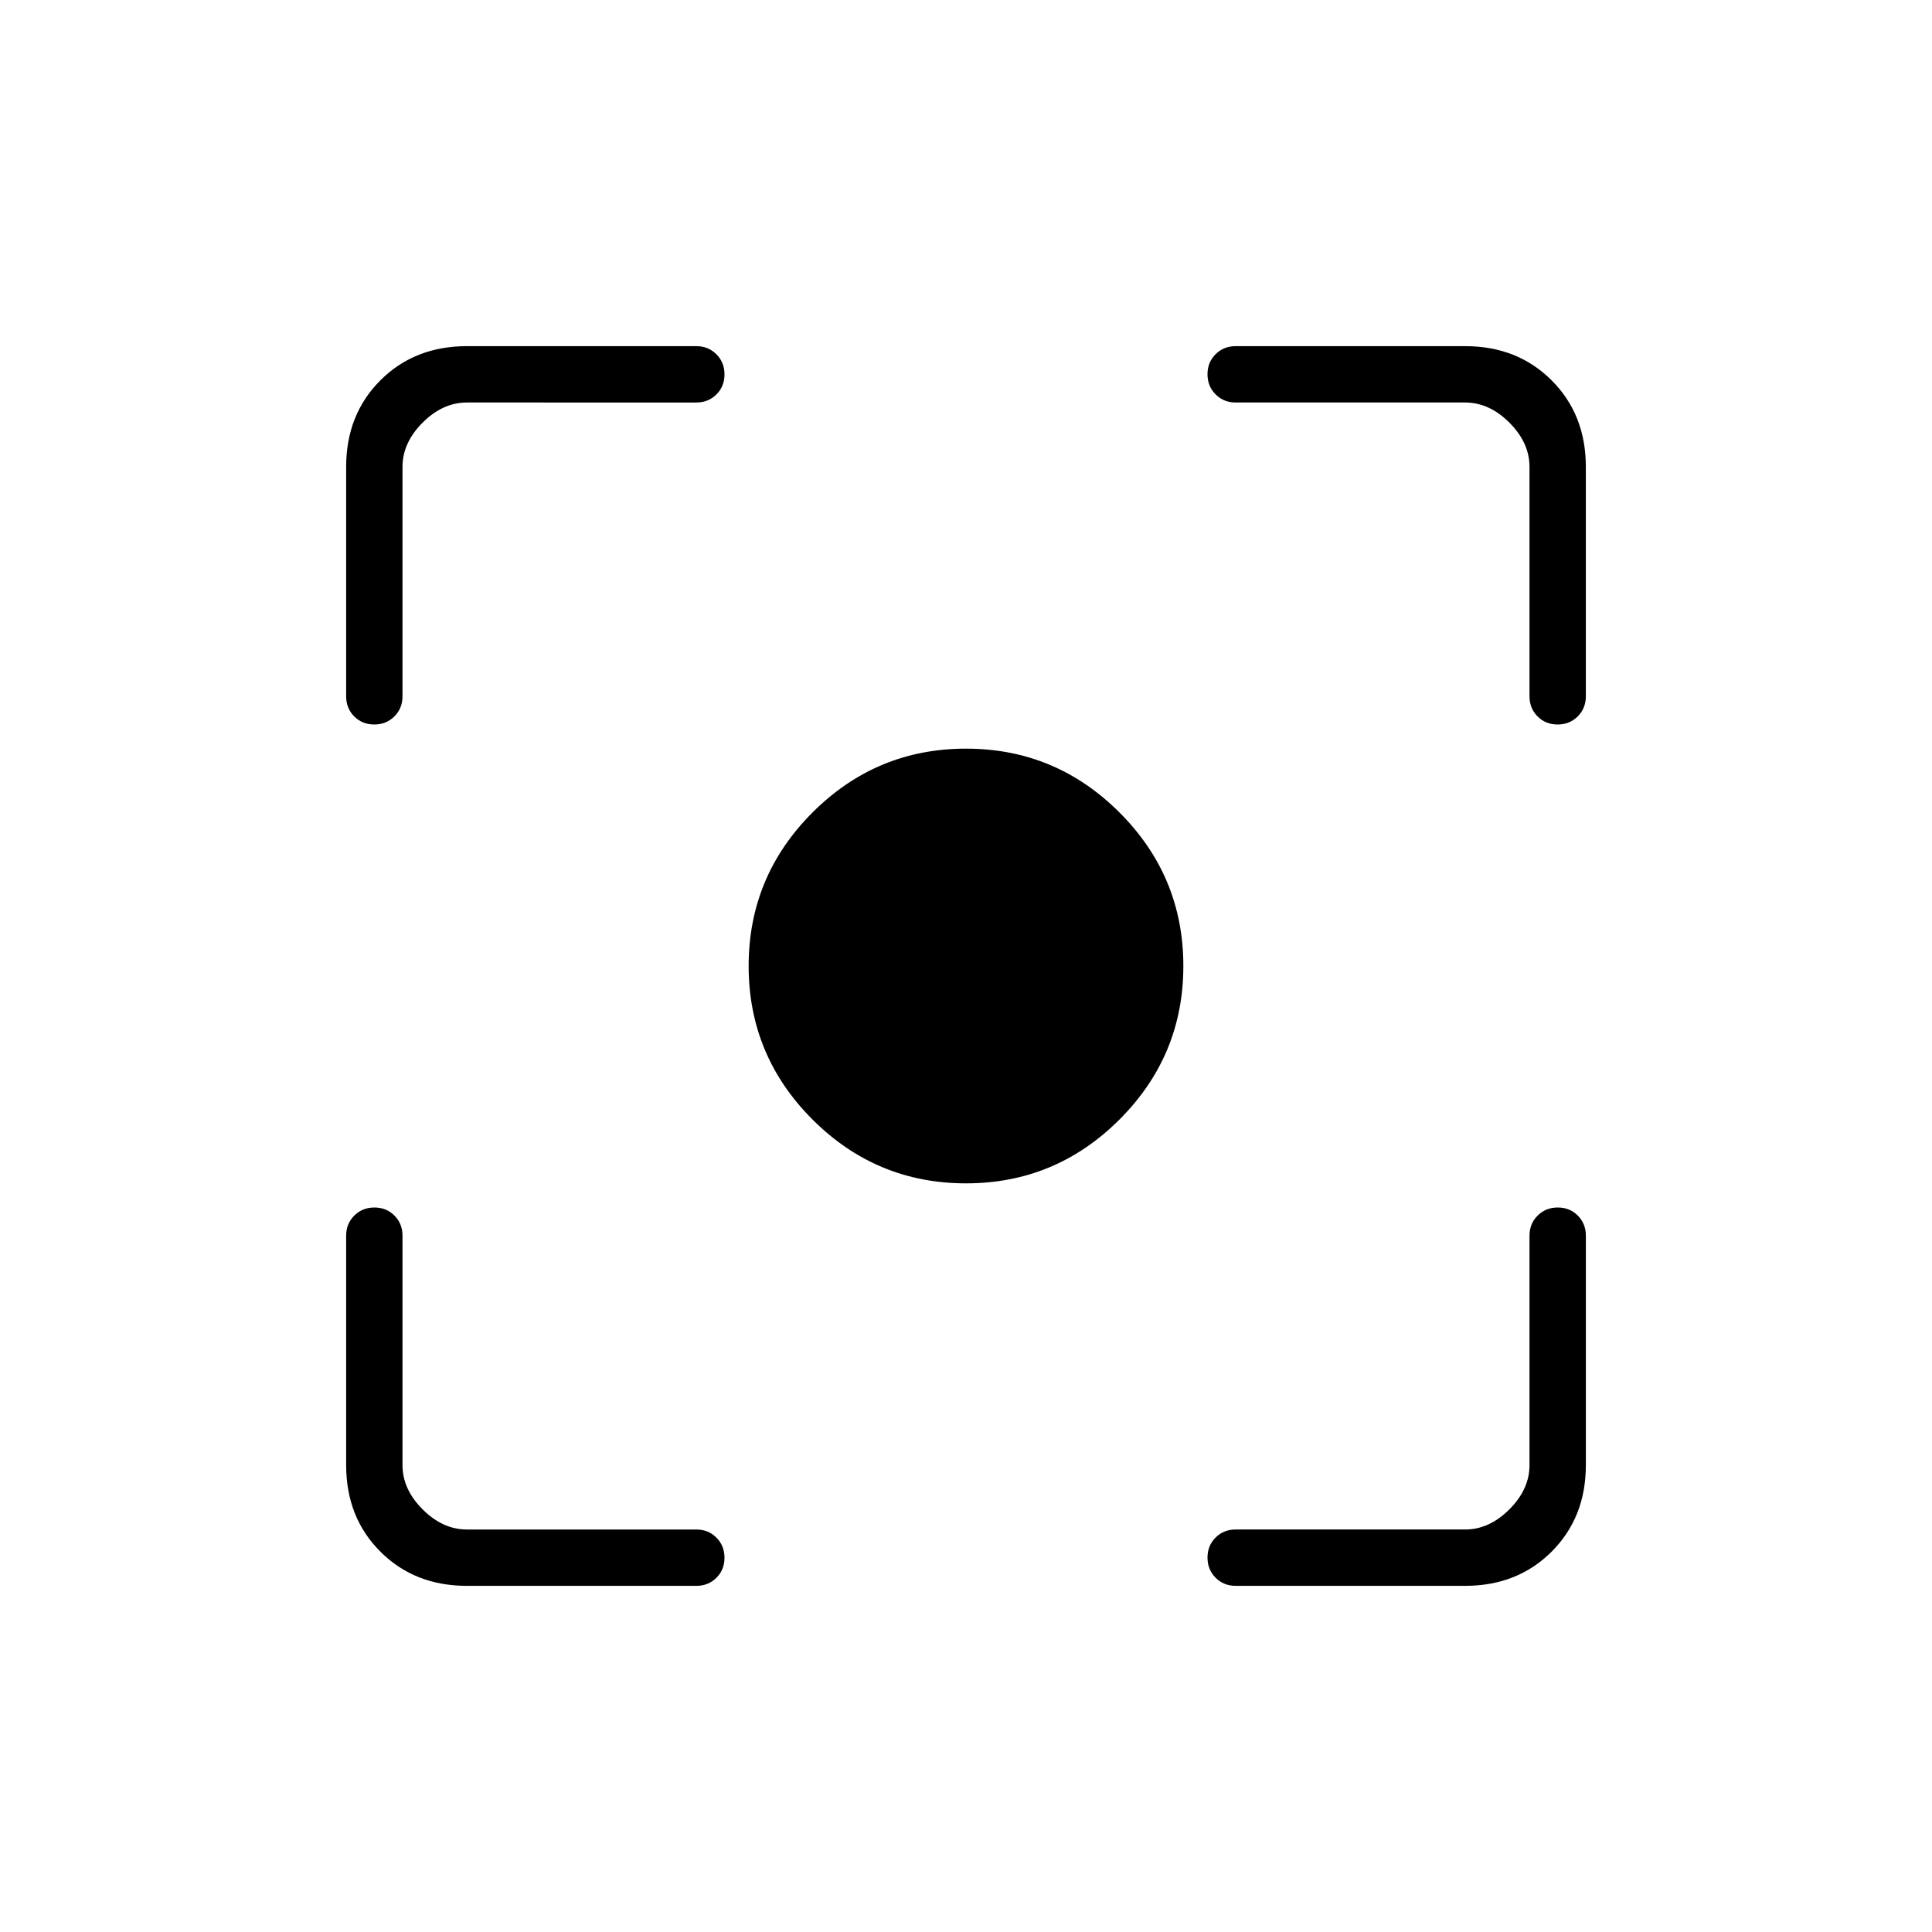 <svg xmlns="http://www.w3.org/2000/svg" height="24" viewBox="0 -960 960 960" width="24"><path d="M232-172q-26 0-43-17t-17-43v-114q0-5.95 4.035-9.975 4.035-4.025 10-4.025t9.965 4.025q4 4.025 4 9.975v114q0 12 10 22t22 10h114q5.95 0 9.975 4.035 4.025 4.035 4.025 10T355.975-176q-4.025 4-9.975 4H232Zm496 0H614q-5.95 0-9.975-4.035-4.025-4.035-4.025-10t4.025-9.965q4.025-4 9.975-4h114q12 0 22-10t10-22v-114q0-5.95 4.035-9.975 4.035-4.025 10-4.025t9.965 4.025q4 4.025 4 9.975v114q0 26-17 43t-43 17ZM172-614v-114q0-26 17-43t43-17h114q5.95 0 9.975 4.035 4.025 4.035 4.025 10T355.975-764q-4.025 4-9.975 4H232q-12 0-22 10t-10 22v114q0 5.95-4.035 9.975-4.035 4.025-10 4.025T176-604.025q-4-4.025-4-9.975Zm588 0v-114q0-12-10-22t-22-10H614q-5.95 0-9.975-4.035-4.025-4.035-4.025-10t4.025-9.965q4.025-4 9.975-4h114q26 0 43 17t17 43v114q0 5.95-4.035 9.975-4.035 4.025-10 4.025T764-604.025q-4-4.025-4-9.975ZM480-372q-44.55 0-76.275-31.725Q372-435.45 372-480q0-44.55 31.725-76.275Q435.45-588 480-588q44.55 0 76.275 31.725Q588-524.55 588-480q0 44.55-31.725 76.275Q524.55-372 480-372Z"/></svg>